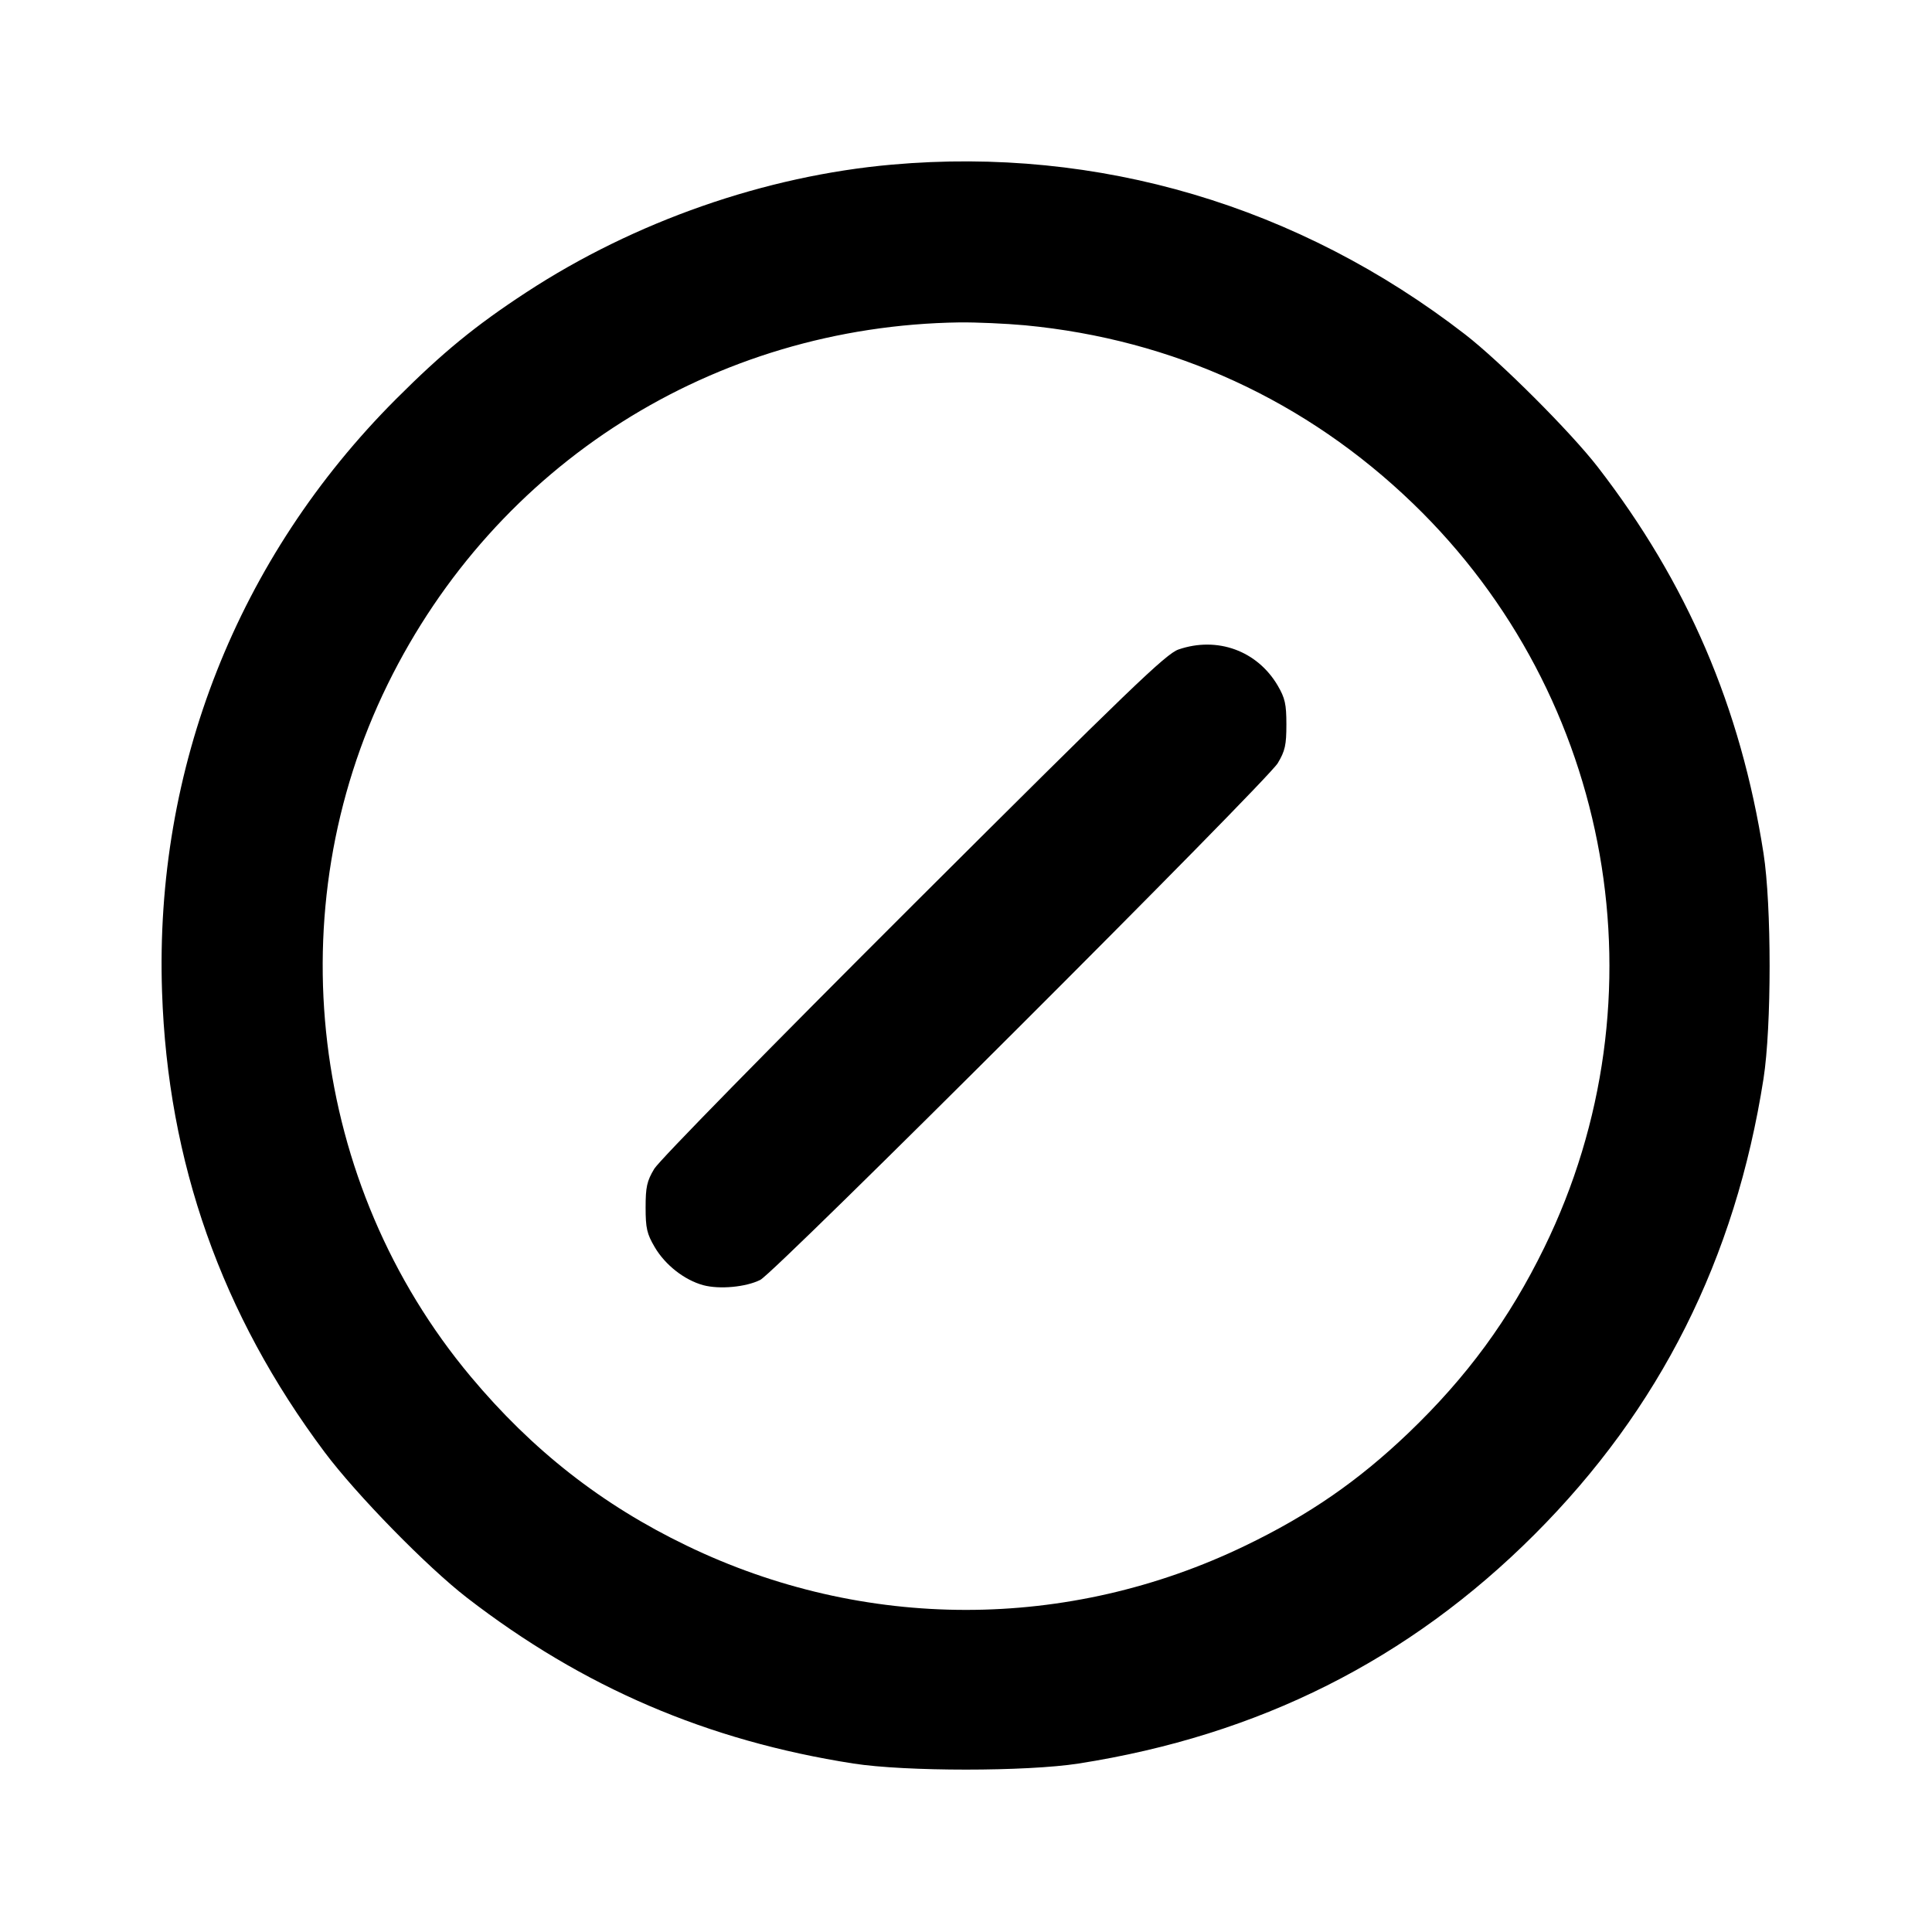 <svg xmlns="http://www.w3.org/2000/svg" width="24" height="24" viewBox="0 0 24 24" fill="none" stroke="currentColor" stroke-width="2" stroke-linecap="round" stroke-linejoin="round"><path d="M11.080 2.045 C 9.507 2.184,7.883 2.751,6.540 3.630 C 5.905 4.045,5.499 4.378,4.919 4.958 C 2.953 6.926,1.919 9.544,2.013 12.320 C 2.084 14.439,2.752 16.328,4.033 18.040 C 4.430 18.570,5.305 19.464,5.800 19.847 C 7.242 20.961,8.787 21.624,10.600 21.907 C 11.247 22.008,12.753 22.008,13.400 21.907 C 15.638 21.557,17.504 20.620,19.062 19.062 C 20.620 17.504,21.557 15.638,21.907 13.400 C 22.008 12.753,22.008 11.247,21.907 10.600 C 21.624 8.786,20.959 7.238,19.847 5.800 C 19.510 5.365,18.639 4.494,18.200 4.154 C 16.133 2.555,13.646 1.818,11.080 2.045 M12.734 4.041 C 14.574 4.216,16.228 4.976,17.554 6.256 C 20.043 8.658,20.702 12.394,19.183 15.499 C 18.749 16.387,18.223 17.105,17.496 17.801 C 16.876 18.394,16.262 18.819,15.471 19.200 C 13.267 20.265,10.733 20.265,8.529 19.200 C 7.477 18.693,6.612 18.015,5.847 17.100 C 3.848 14.711,3.440 11.302,4.816 8.500 C 6.162 5.760,8.867 4.049,11.920 4.005 C 12.129 4.003,12.495 4.019,12.734 4.041 M14.640 8.068 C 14.485 8.121,14.036 8.553,11.347 11.235 C 9.570 13.008,8.188 14.417,8.127 14.520 C 8.036 14.672,8.020 14.746,8.020 15.000 C 8.020 15.257,8.036 15.327,8.133 15.492 C 8.263 15.714,8.502 15.901,8.736 15.965 C 8.938 16.019,9.266 15.989,9.445 15.899 C 9.630 15.807,15.737 9.707,15.873 9.480 C 15.964 9.328,15.980 9.254,15.980 9.000 C 15.980 8.746,15.963 8.672,15.872 8.516 C 15.617 8.083,15.122 7.903,14.640 8.068 " stroke="none" fill-rule="evenodd" fill="black"></path></svg>
